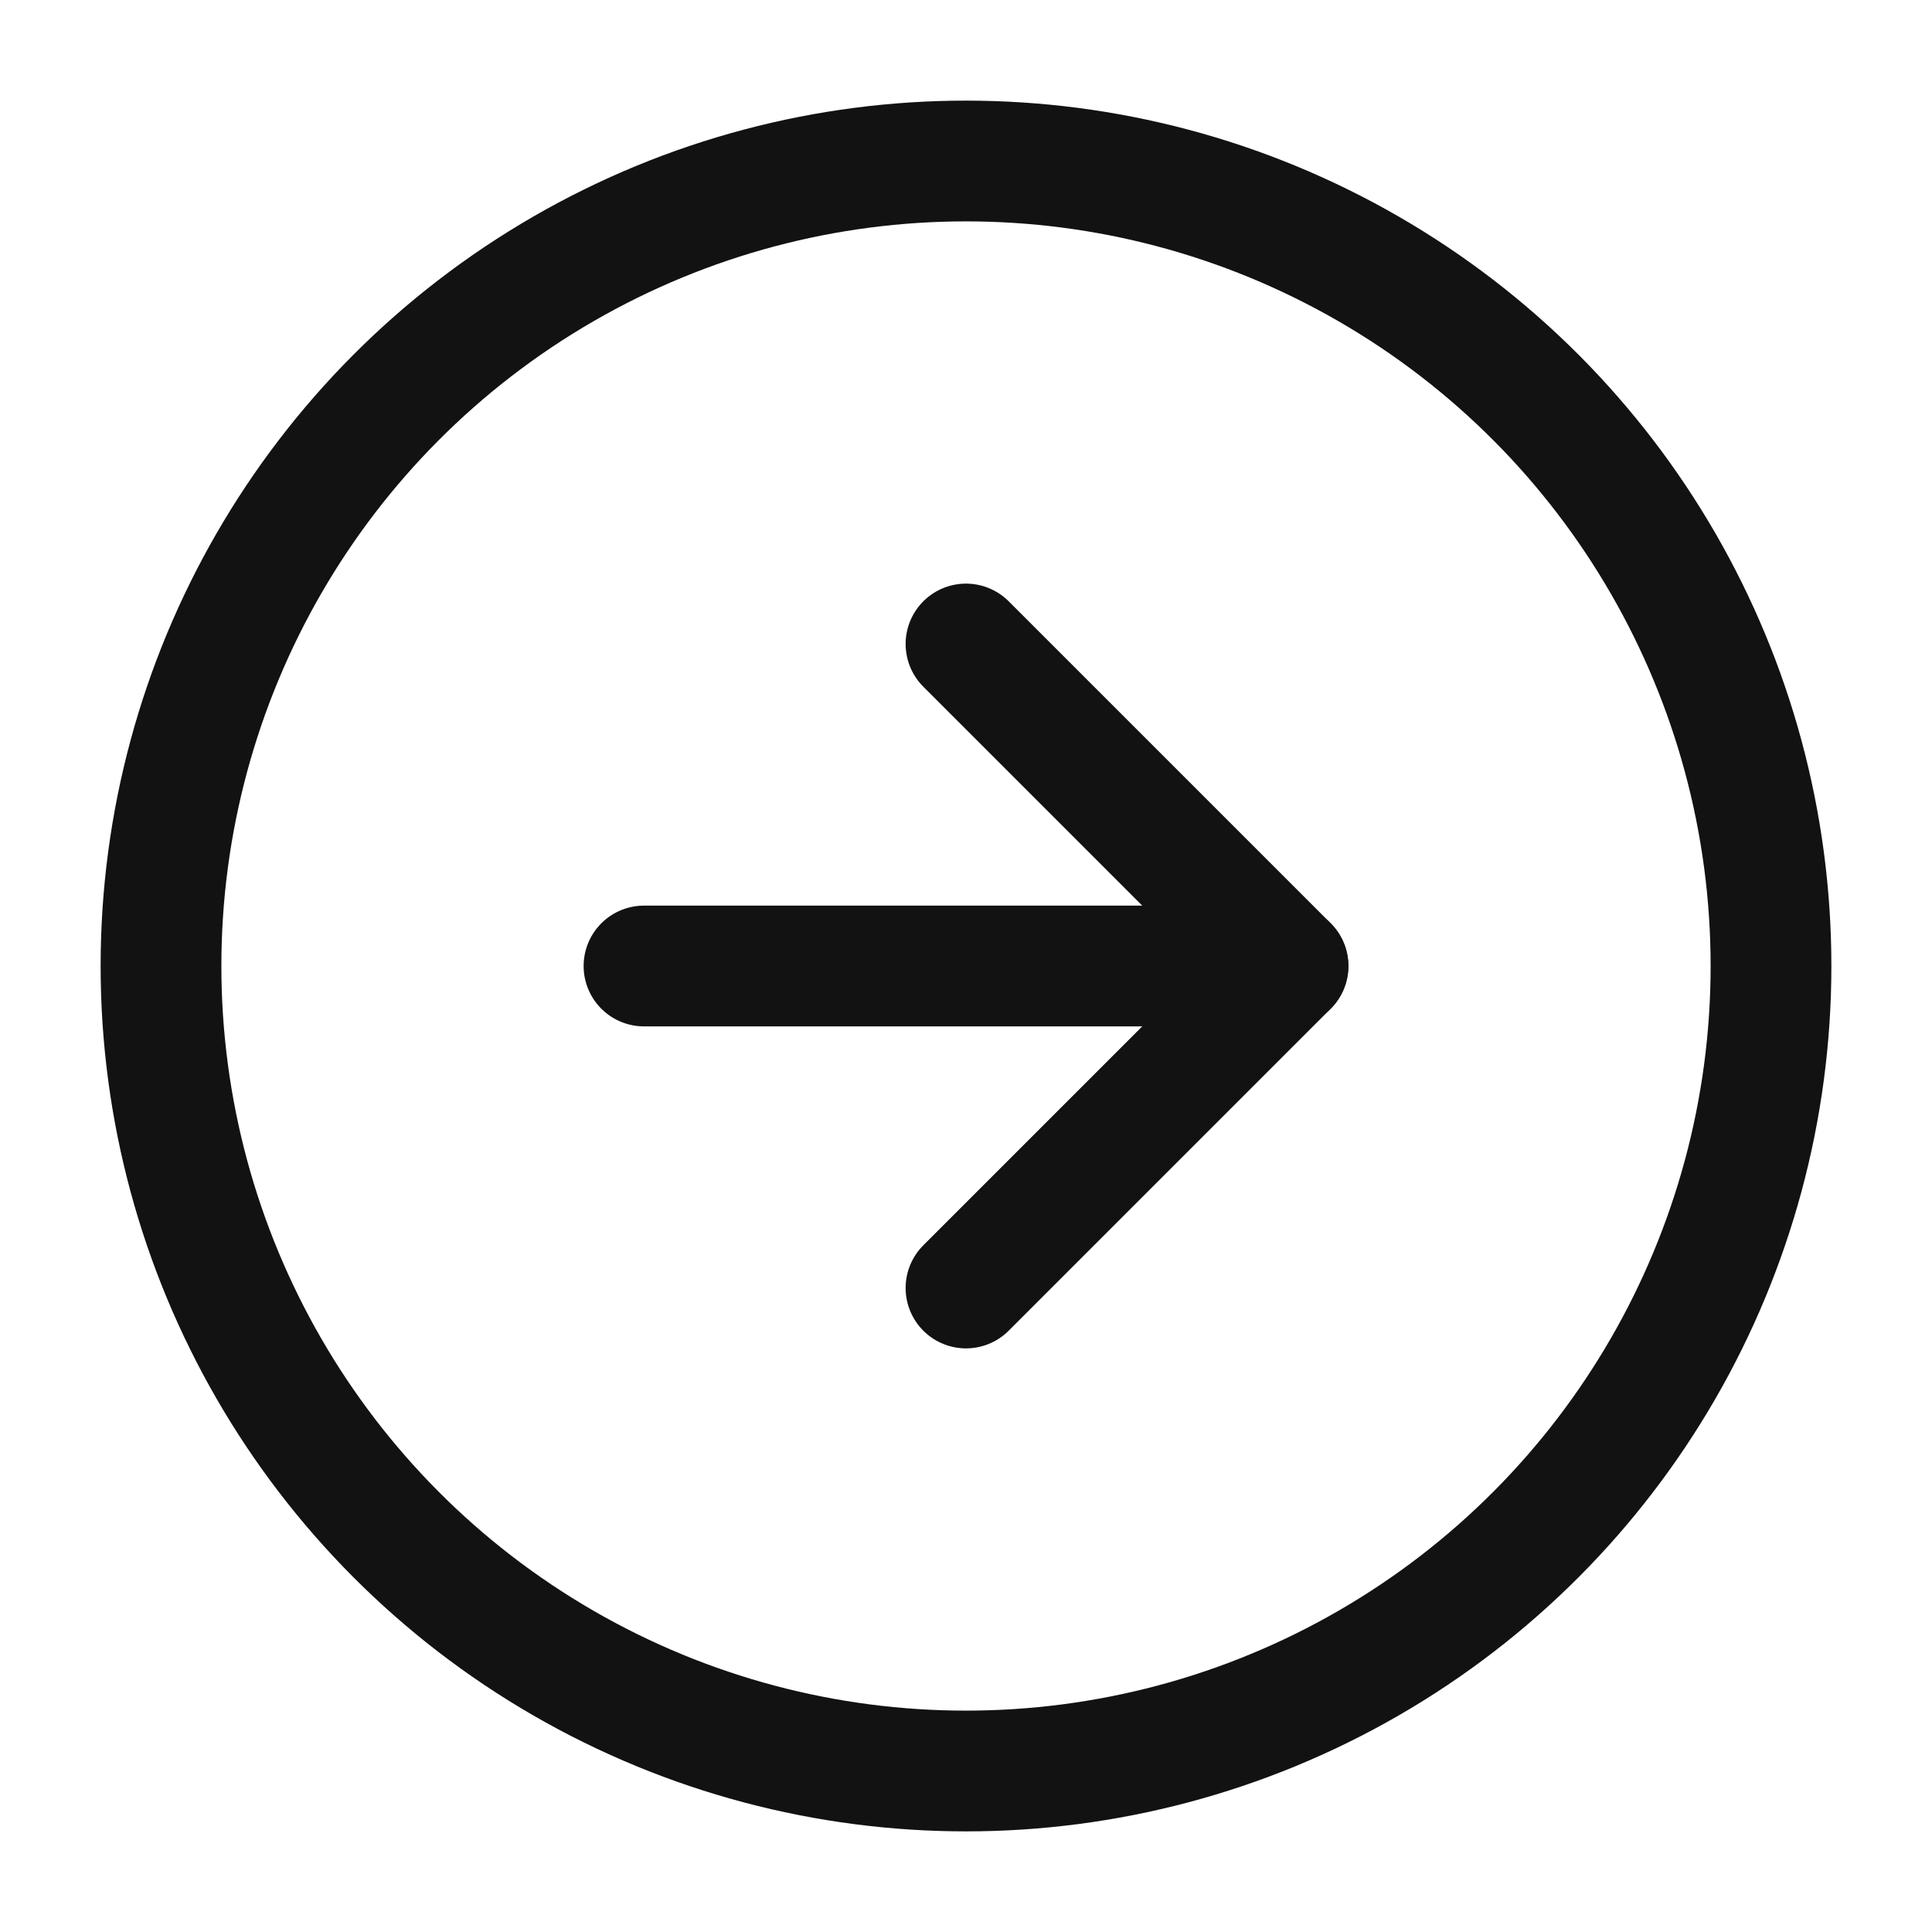 <svg xmlns="http://www.w3.org/2000/svg" width="24" height="24" viewBox="0 0 24 24" fill="none" stroke="#121212" stroke-width="1.5" stroke-linecap="round" stroke-linejoin="round" class="feather feather-arrow-right-circle"><circle cx="12" cy="12" r="10"></circle><polyline points="12 16 16 12 12 8"></polyline><line x1="8" y1="12" x2="16" y2="12"></line></svg>